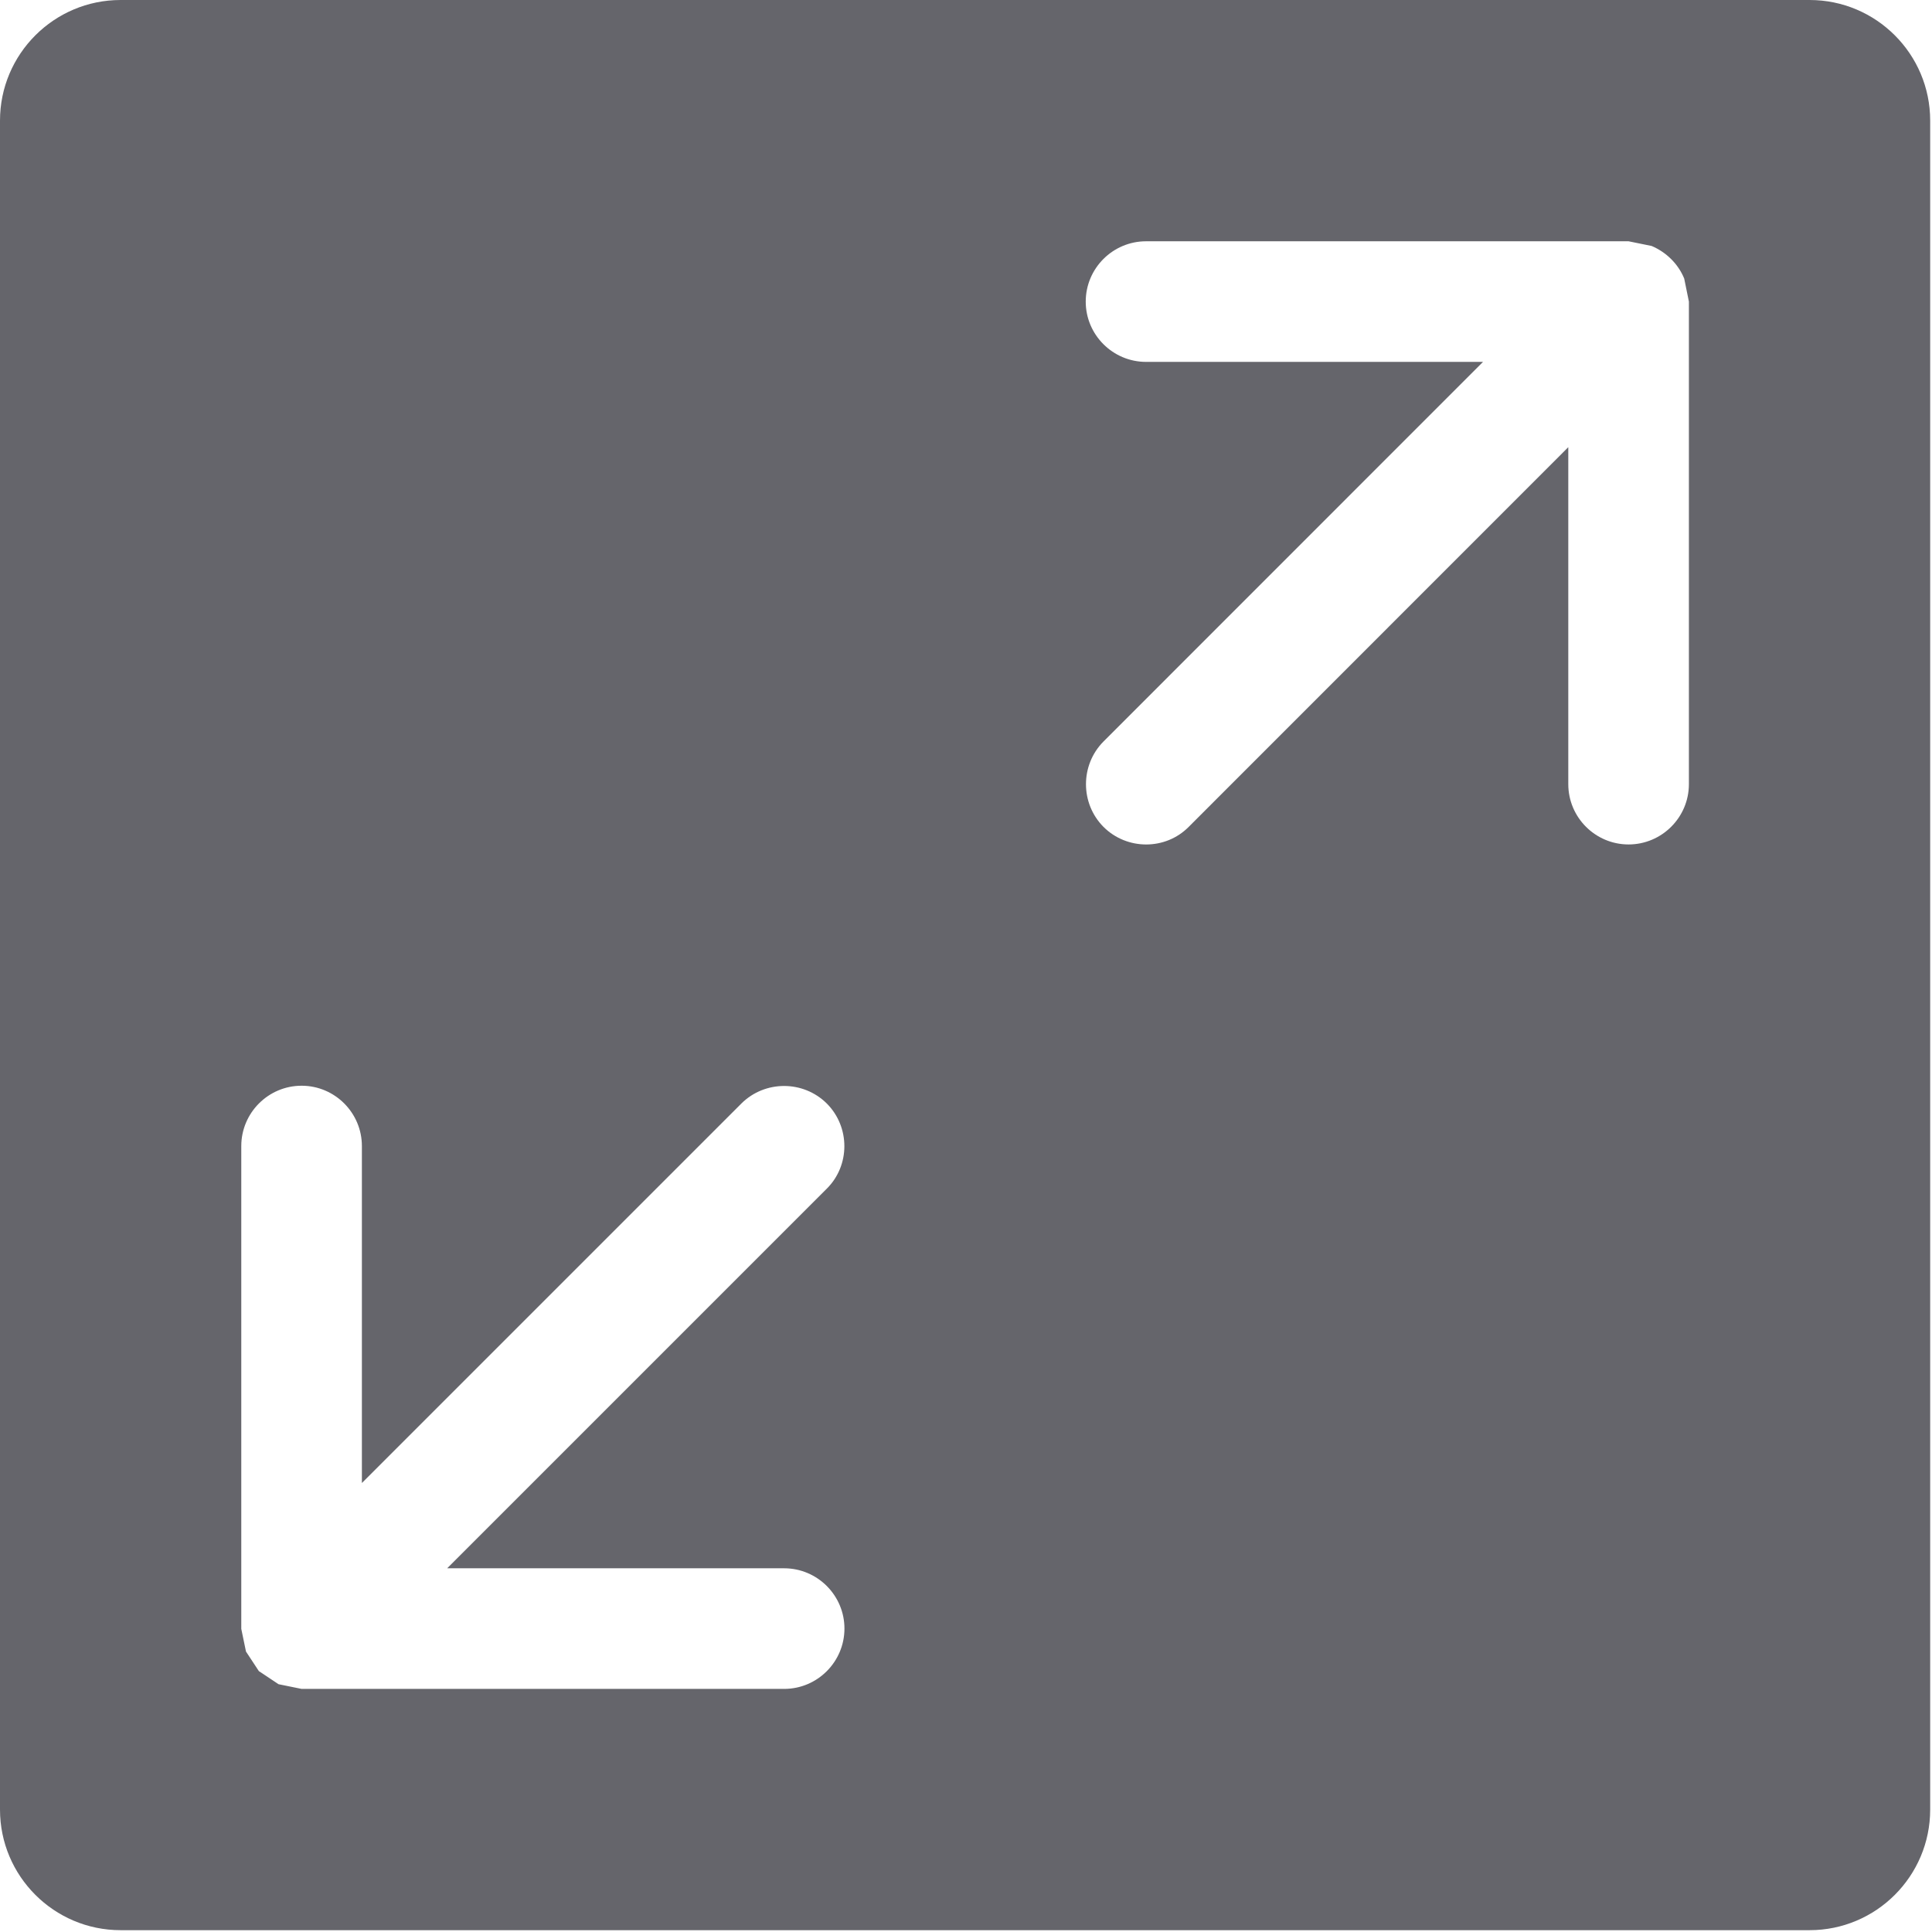 <?xml version="1.0" encoding="UTF-8" standalone="no"?>
<svg width="35px" height="35px" viewBox="0 0 35 35" version="1.1" xmlns="http://www.w3.org/2000/svg" xmlns:xlink="http://www.w3.org/1999/xlink" xmlns:sketch="http://www.bohemiancoding.com/sketch/ns">
    <!-- Generator: Sketch 3.3.2 (12043) - http://www.bohemiancoding.com/sketch -->
    <title>expand8 copy 5</title>
    <desc>Created with Sketch.</desc>
    <defs></defs>
    <g id="Page-1" stroke="none" stroke-width="1" fill="none" fill-rule="evenodd" sketch:type="MSPage">
        <g id="sitcrum_signos" sketch:type="MSArtboardGroup" transform="translate(-812, -561)" fill="#65656B">
            <g id="expand8-copy-5" sketch:type="MSLayerGroup" transform="translate(812, 561)">
                <path d="M32.782,0 L2.185,0 C0.979,0 0,0.979 0,2.185 L0,32.782 C0,33.988 0.979,34.967 2.185,34.967 L32.782,34.967 C33.988,34.967 34.967,33.988 34.967,32.782 L34.967,2.185 C34.967,0.979 33.988,0 32.782,0 L32.782,0 Z M14.205,30.596 L5.464,30.596 L5.046,30.511 L4.701,30.281 L4.692,30.277 L4.683,30.264 L4.456,29.919 L4.371,29.508 L4.371,20.762 C4.371,20.161 4.86,19.669 5.464,19.669 C6.067,19.669 6.556,20.161 6.556,20.762 L6.556,26.866 L13.432,19.99 C13.858,19.568 14.551,19.568 14.977,19.99 C15.403,20.416 15.403,21.113 14.977,21.535 L8.101,28.411 L14.205,28.411 C14.808,28.411 15.298,28.902 15.298,29.503 C15.298,30.104 14.809,30.596 14.205,30.596 L14.205,30.596 Z M30.596,14.205 C30.596,14.809 30.104,15.298 29.503,15.298 C28.902,15.298 28.411,14.809 28.411,14.205 L28.411,8.101 L21.535,14.979 C21.114,15.405 20.416,15.405 19.99,14.979 C19.568,14.553 19.568,13.86 19.99,13.434 L26.866,6.556 L20.762,6.556 C20.161,6.556 19.669,6.067 19.669,5.464 C19.669,4.86 20.161,4.371 20.762,4.371 L29.503,4.371 L29.921,4.456 C30.185,4.568 30.402,4.78 30.511,5.046 L30.596,5.464 L30.596,14.205 L30.596,14.205 Z" id="Shape" sketch:type="MSShapeGroup"></path>
            </g>
        </g>
    </g>
</svg>